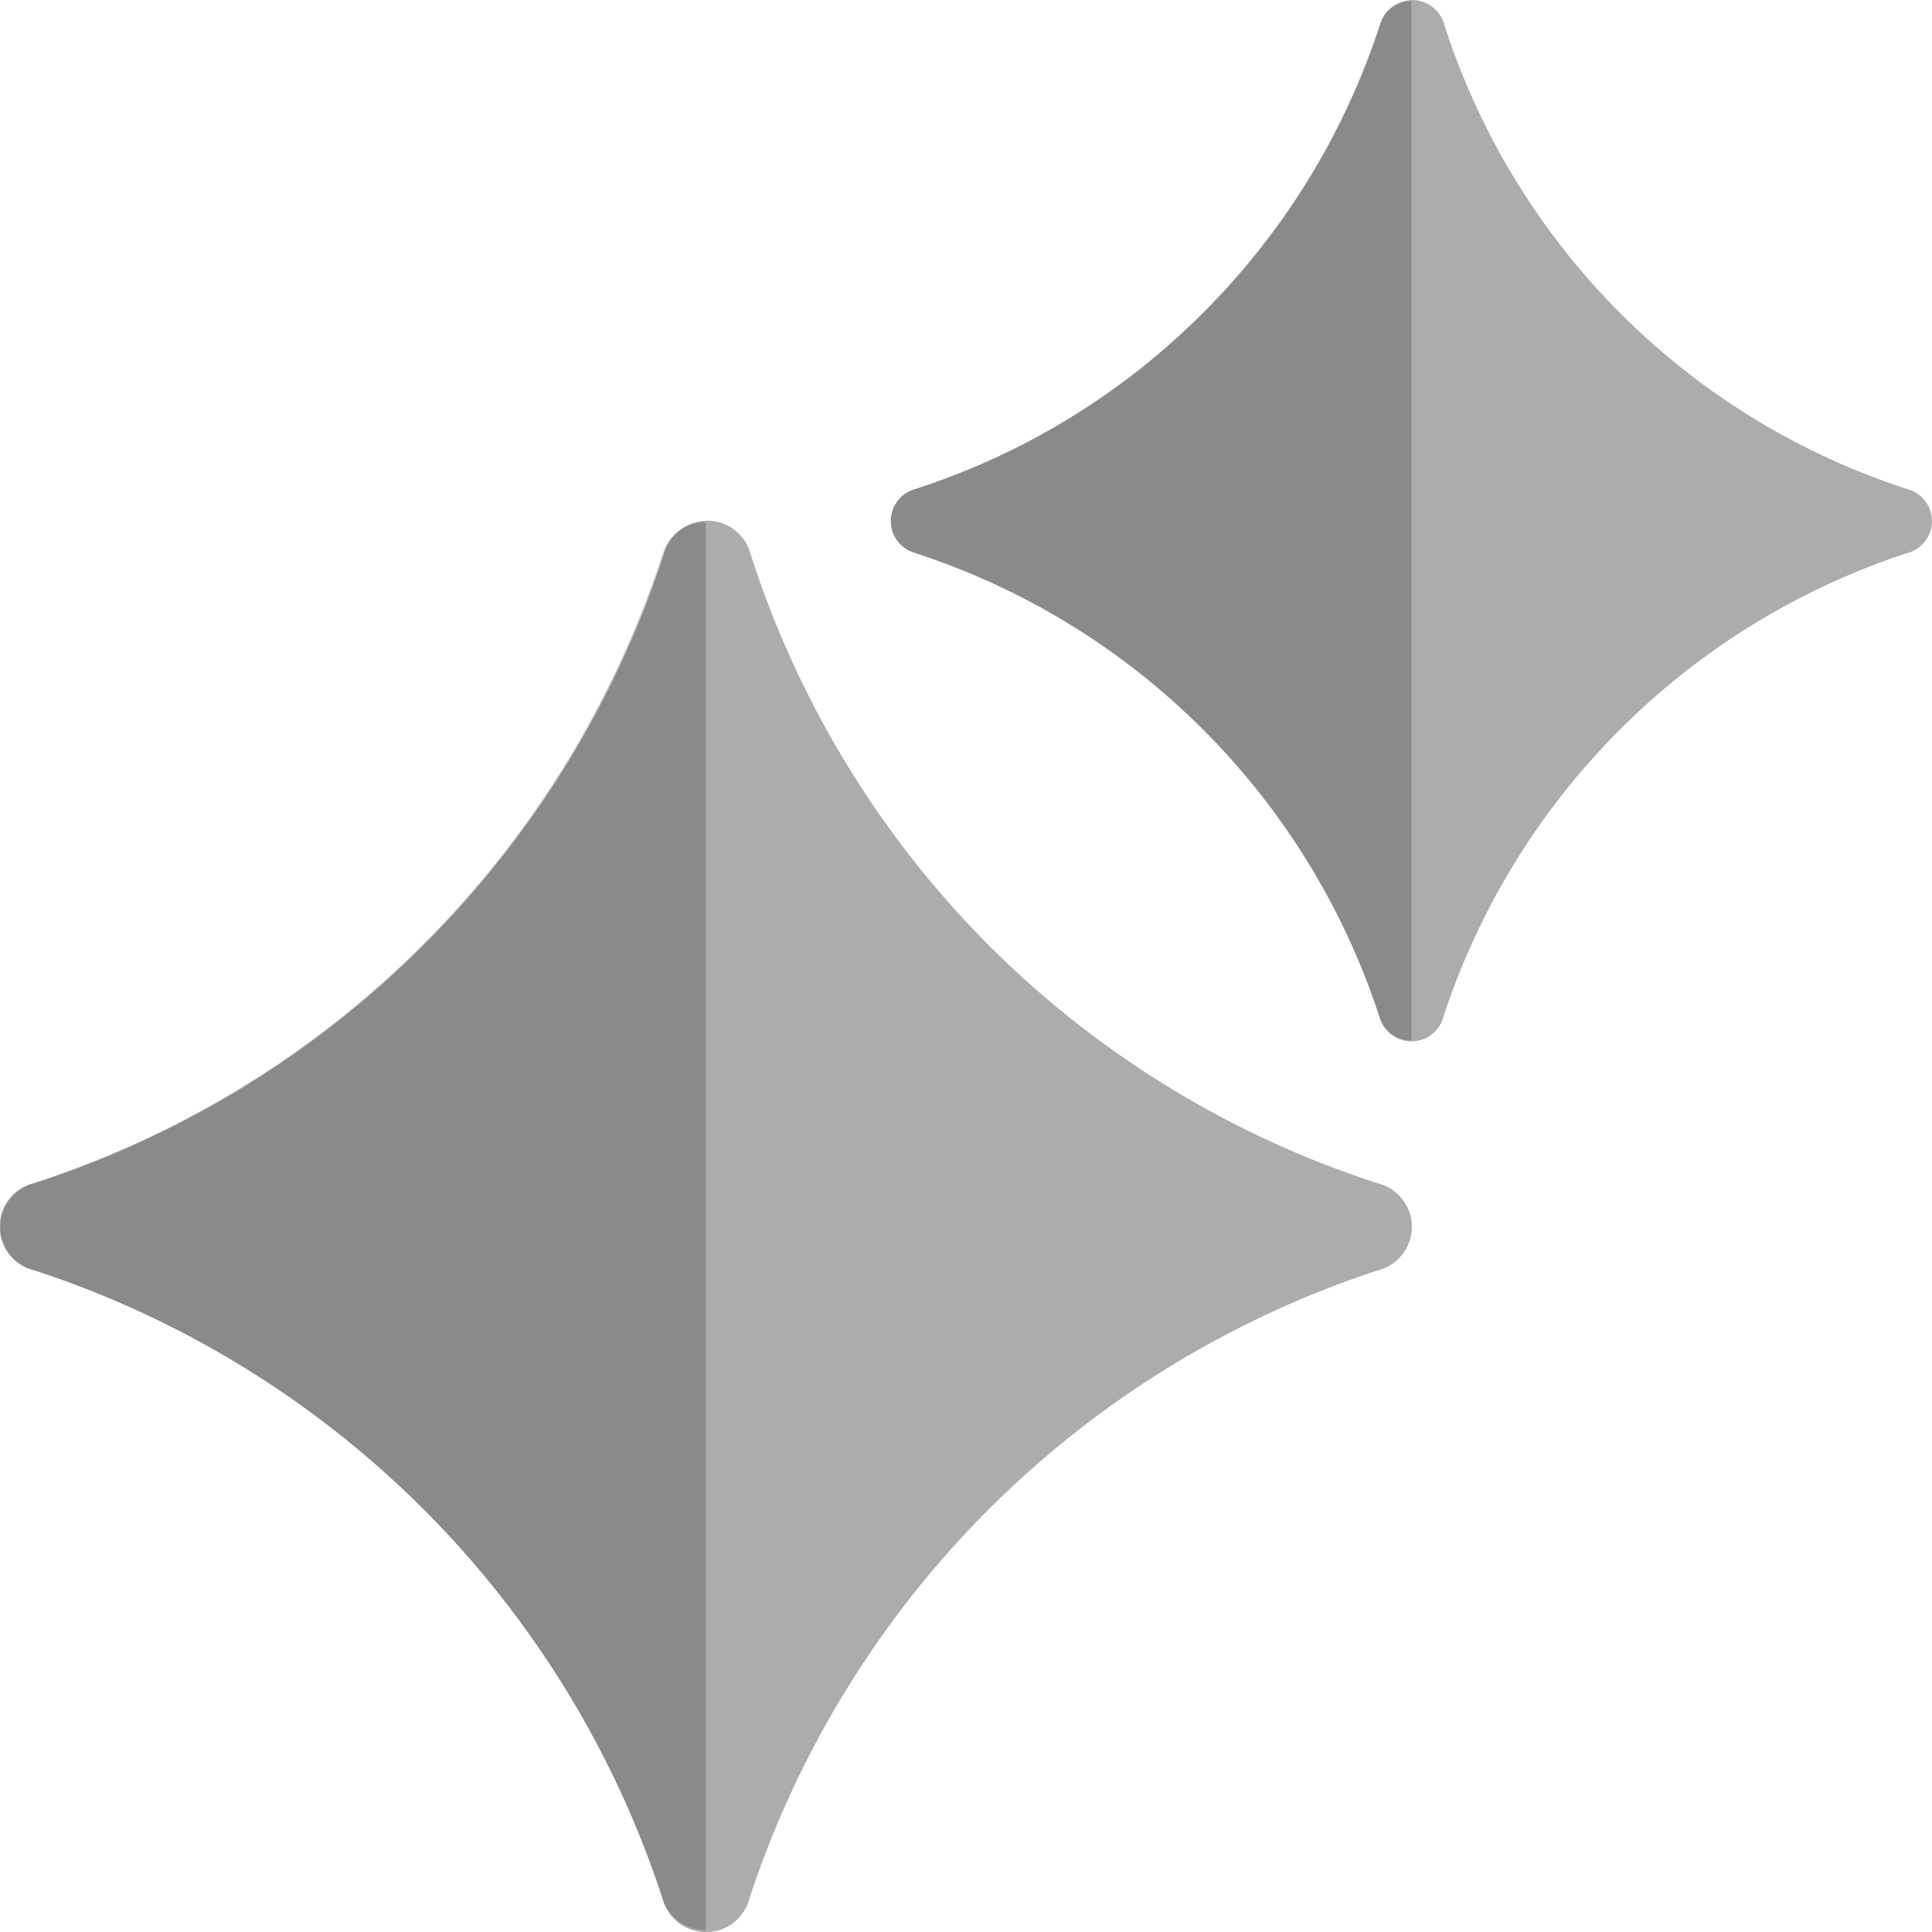 <svg xmlns="http://www.w3.org/2000/svg" width="13.999" height="14" viewBox="0 0 13.999 14">
  <g id="Group_106241" data-name="Group 106241" transform="translate(-8709.999 -2828)">
    <path id="Path_171729" data-name="Path 171729" d="M86.328,3.924a5.247,5.247,0,0,1,3.359,3.359.24.24,0,0,0,.464,0A5.258,5.258,0,0,1,93.51,3.924a.24.24,0,0,0,0-.465A5.2,5.2,0,0,1,91.427,2.18,5.223,5.223,0,0,1,90.157.095a.24.24,0,0,0-.464,0A5.247,5.247,0,0,1,88.414,2.18a5.208,5.208,0,0,1-2.086,1.279.24.24,0,0,0,0,.465Z" transform="translate(8630.307 2828.084)" fill="#abacac"/>
    <path id="Path_171731" data-name="Path 171731" d="M117.785,4a5.247,5.247,0,0,1,3.359,3.359.24.24,0,0,0,.232.169V0a.24.24,0,0,0-.232.169,5.247,5.247,0,0,1-1.279,2.085,5.207,5.207,0,0,1-2.086,1.279.24.24,0,0,0,.006.465Z" transform="translate(8598.851 2828.01)" fill="rgba(0,0,0,0.2)"/>
    <path id="Path_171740" data-name="Path 171740" d="M86.392,5.348A7.111,7.111,0,0,1,90.945,9.9a.325.325,0,0,0,.629,0,7.126,7.126,0,0,1,4.553-4.552.325.325,0,0,0,0-.631A7.054,7.054,0,0,1,93.3,2.984,7.077,7.077,0,0,1,91.583.159a.325.325,0,0,0-.629,0A7.111,7.111,0,0,1,89.22,2.984a7.059,7.059,0,0,1-2.828,1.733.325.325,0,0,0,0,.631Z" transform="translate(8623.855 2831.857)" fill="#abacac"/>
    <path id="Path_171741" data-name="Path 171741" d="M117.85,5.418A7.111,7.111,0,0,1,122.4,9.97a.325.325,0,0,0,.314.229V0a.325.325,0,0,0-.314.229,7.11,7.11,0,0,1-1.733,2.825,7.059,7.059,0,0,1-2.828,1.733.325.325,0,0,0,.008.631Z" transform="translate(8592.399 2831.786)" fill="rgba(0,0,0,0.2)"/>
  </g>
</svg>
